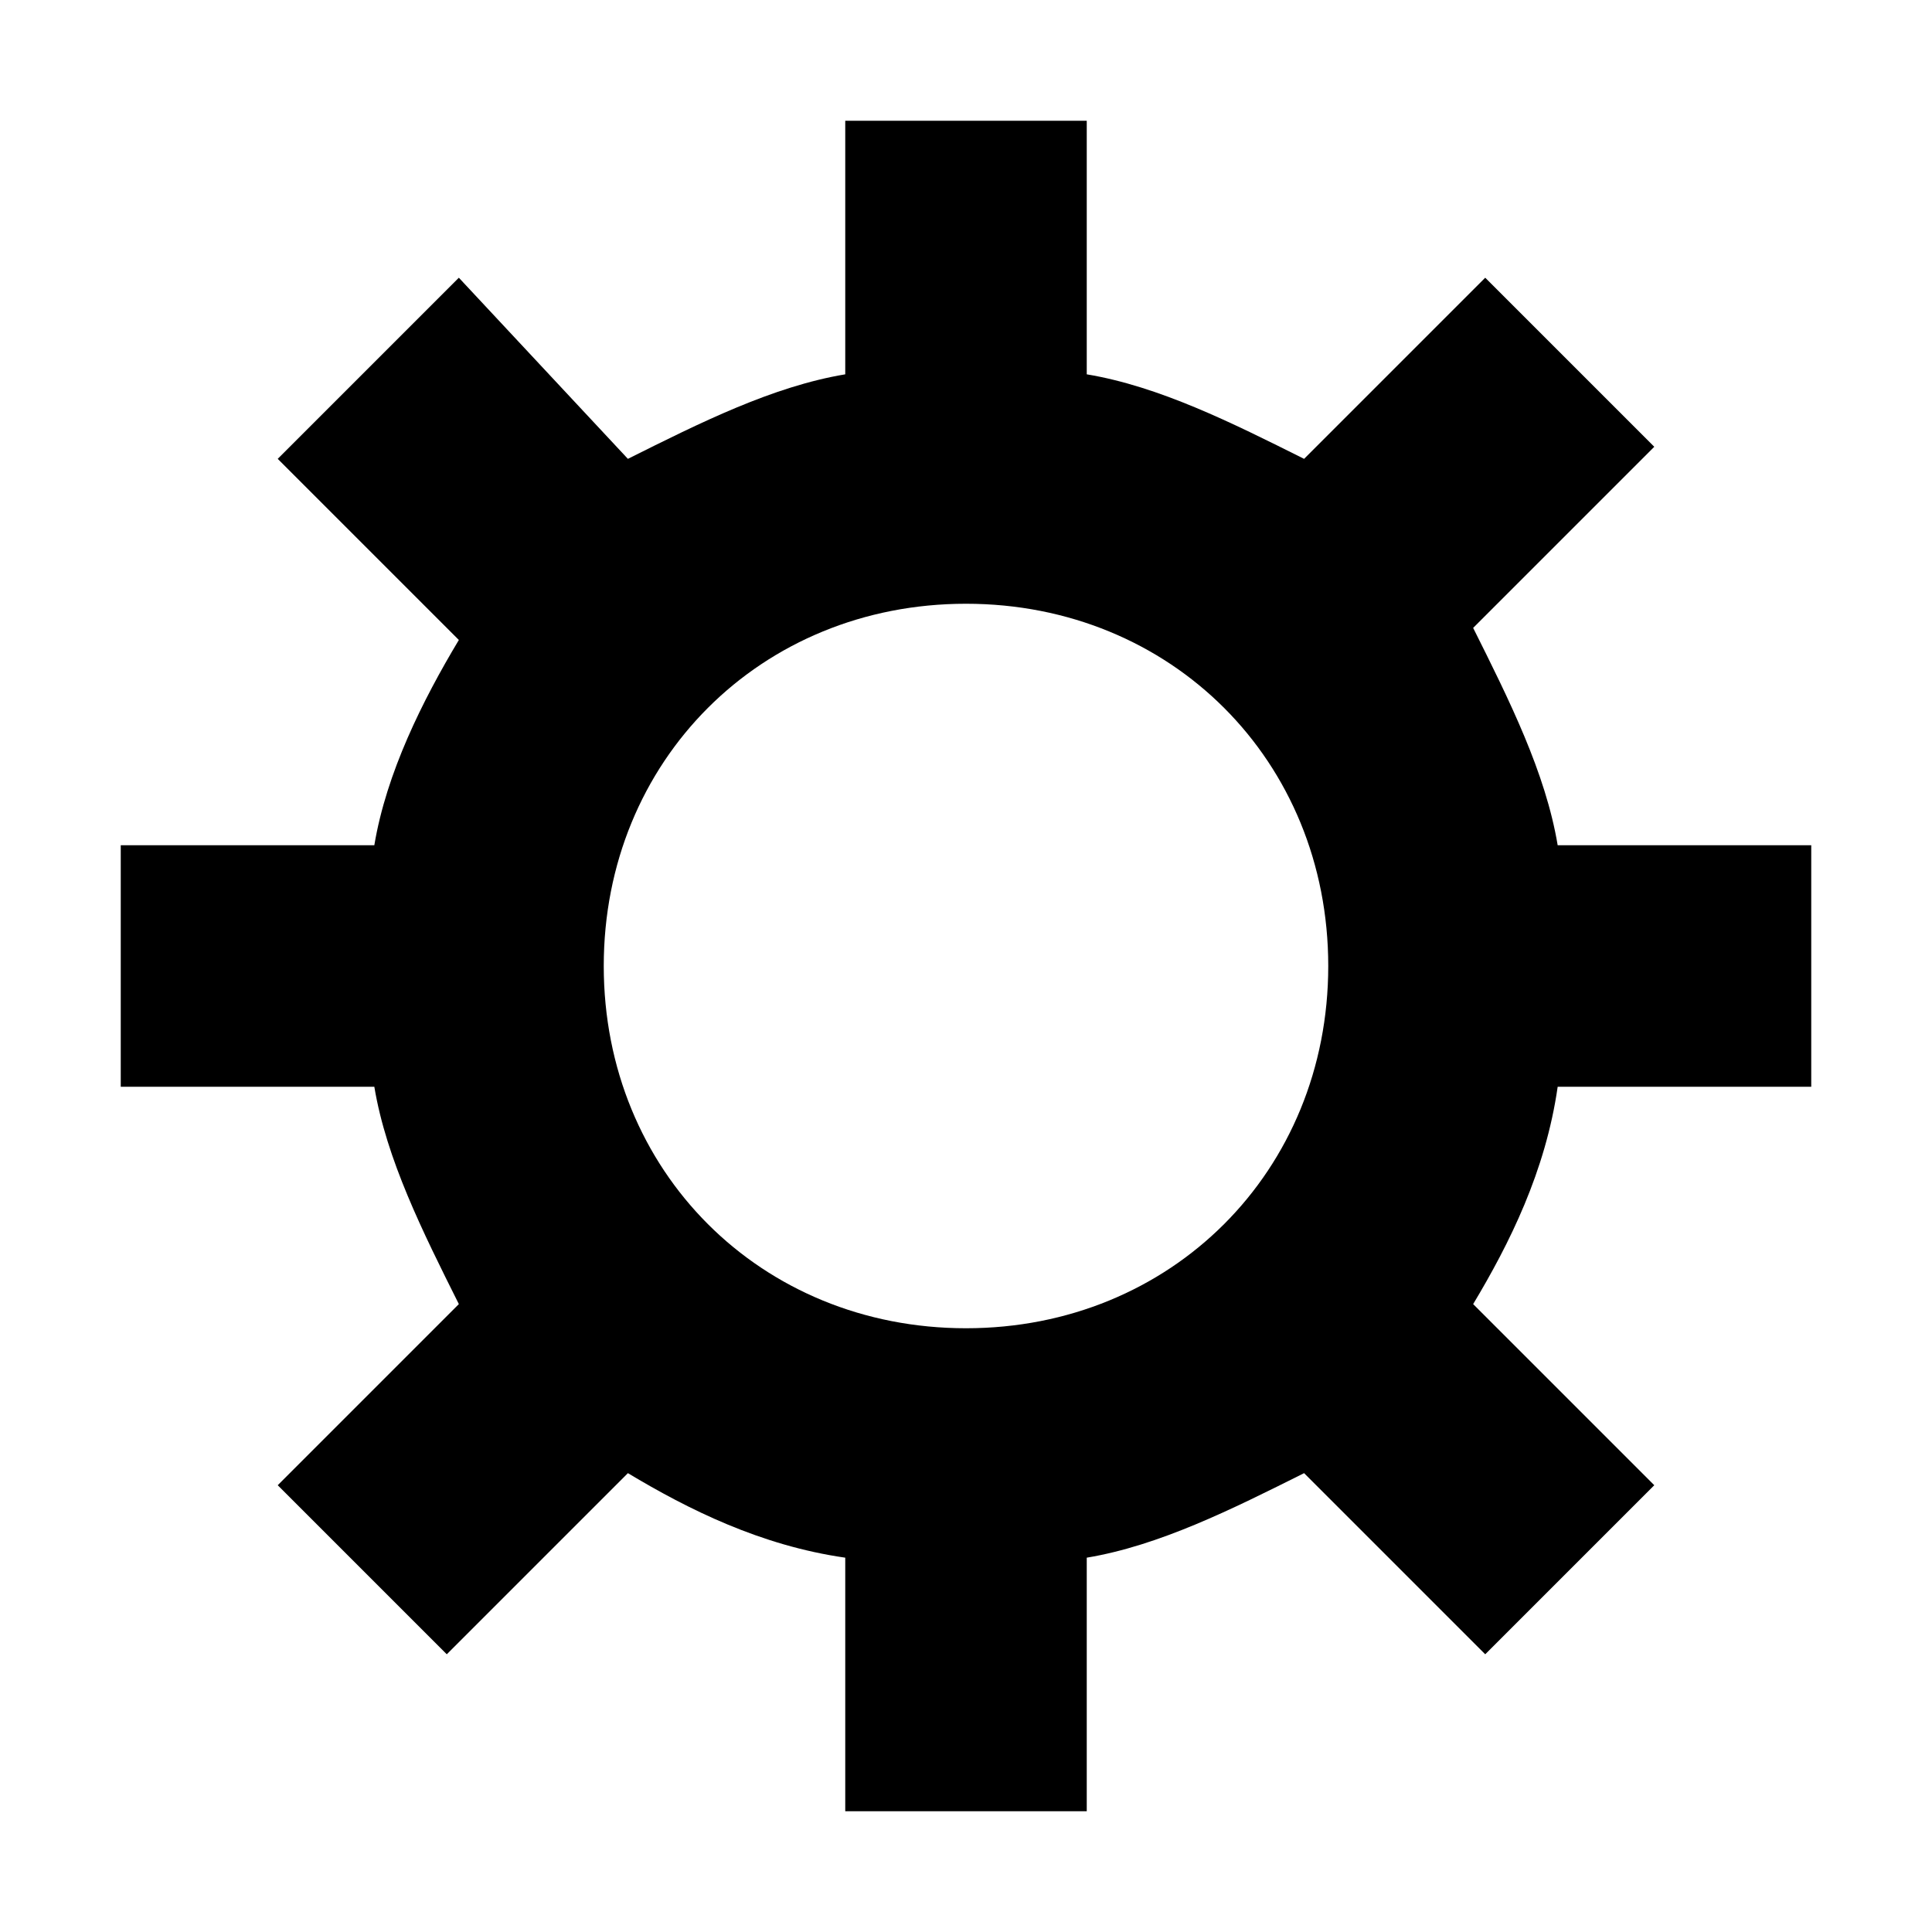 <?xml version="1.0" encoding="utf-8"?>
<!-- Generator: Adobe Illustrator 24.1.2, SVG Export Plug-In . SVG Version: 6.00 Build 0)  -->
<svg version="1.1" id="Layer_1" xmlns="http://www.w3.org/2000/svg" xmlns:xlink="http://www.w3.org/1999/xlink" x="0px" y="0px"
	 viewBox="0 0 16 16" style="enable-background:new 0 0 16 16;" xml:space="preserve">
<path d="M15,9V7h-2.1c-0.1-0.6-0.4-1.2-0.7-1.8l1.5-1.5l-1.4-1.4l-1.5,1.5C10.2,3.5,9.6,3.2,9,3.1V1H7v2.1
	C6.4,3.2,5.8,3.5,5.2,3.8L3.8,2.3L2.3,3.8l1.5,1.5C3.5,5.8,3.2,6.4,3.1,7H1v2h2.1c0.1,0.6,0.4,1.2,0.7,1.8l-1.5,1.5l1.4,1.4l1.5-1.5
	c0.5,0.3,1.1,0.6,1.8,0.7V15h2v-2.1c0.6-0.1,1.2-0.4,1.8-0.7l1.5,1.5l1.4-1.4l-1.5-1.5c0.3-0.5,0.6-1.1,0.7-1.8H15z M8,11
	c-1.7,0-3-1.3-3-3s1.3-3,3-3s3,1.3,3,3S9.7,11,8,11z"/>
</svg>
